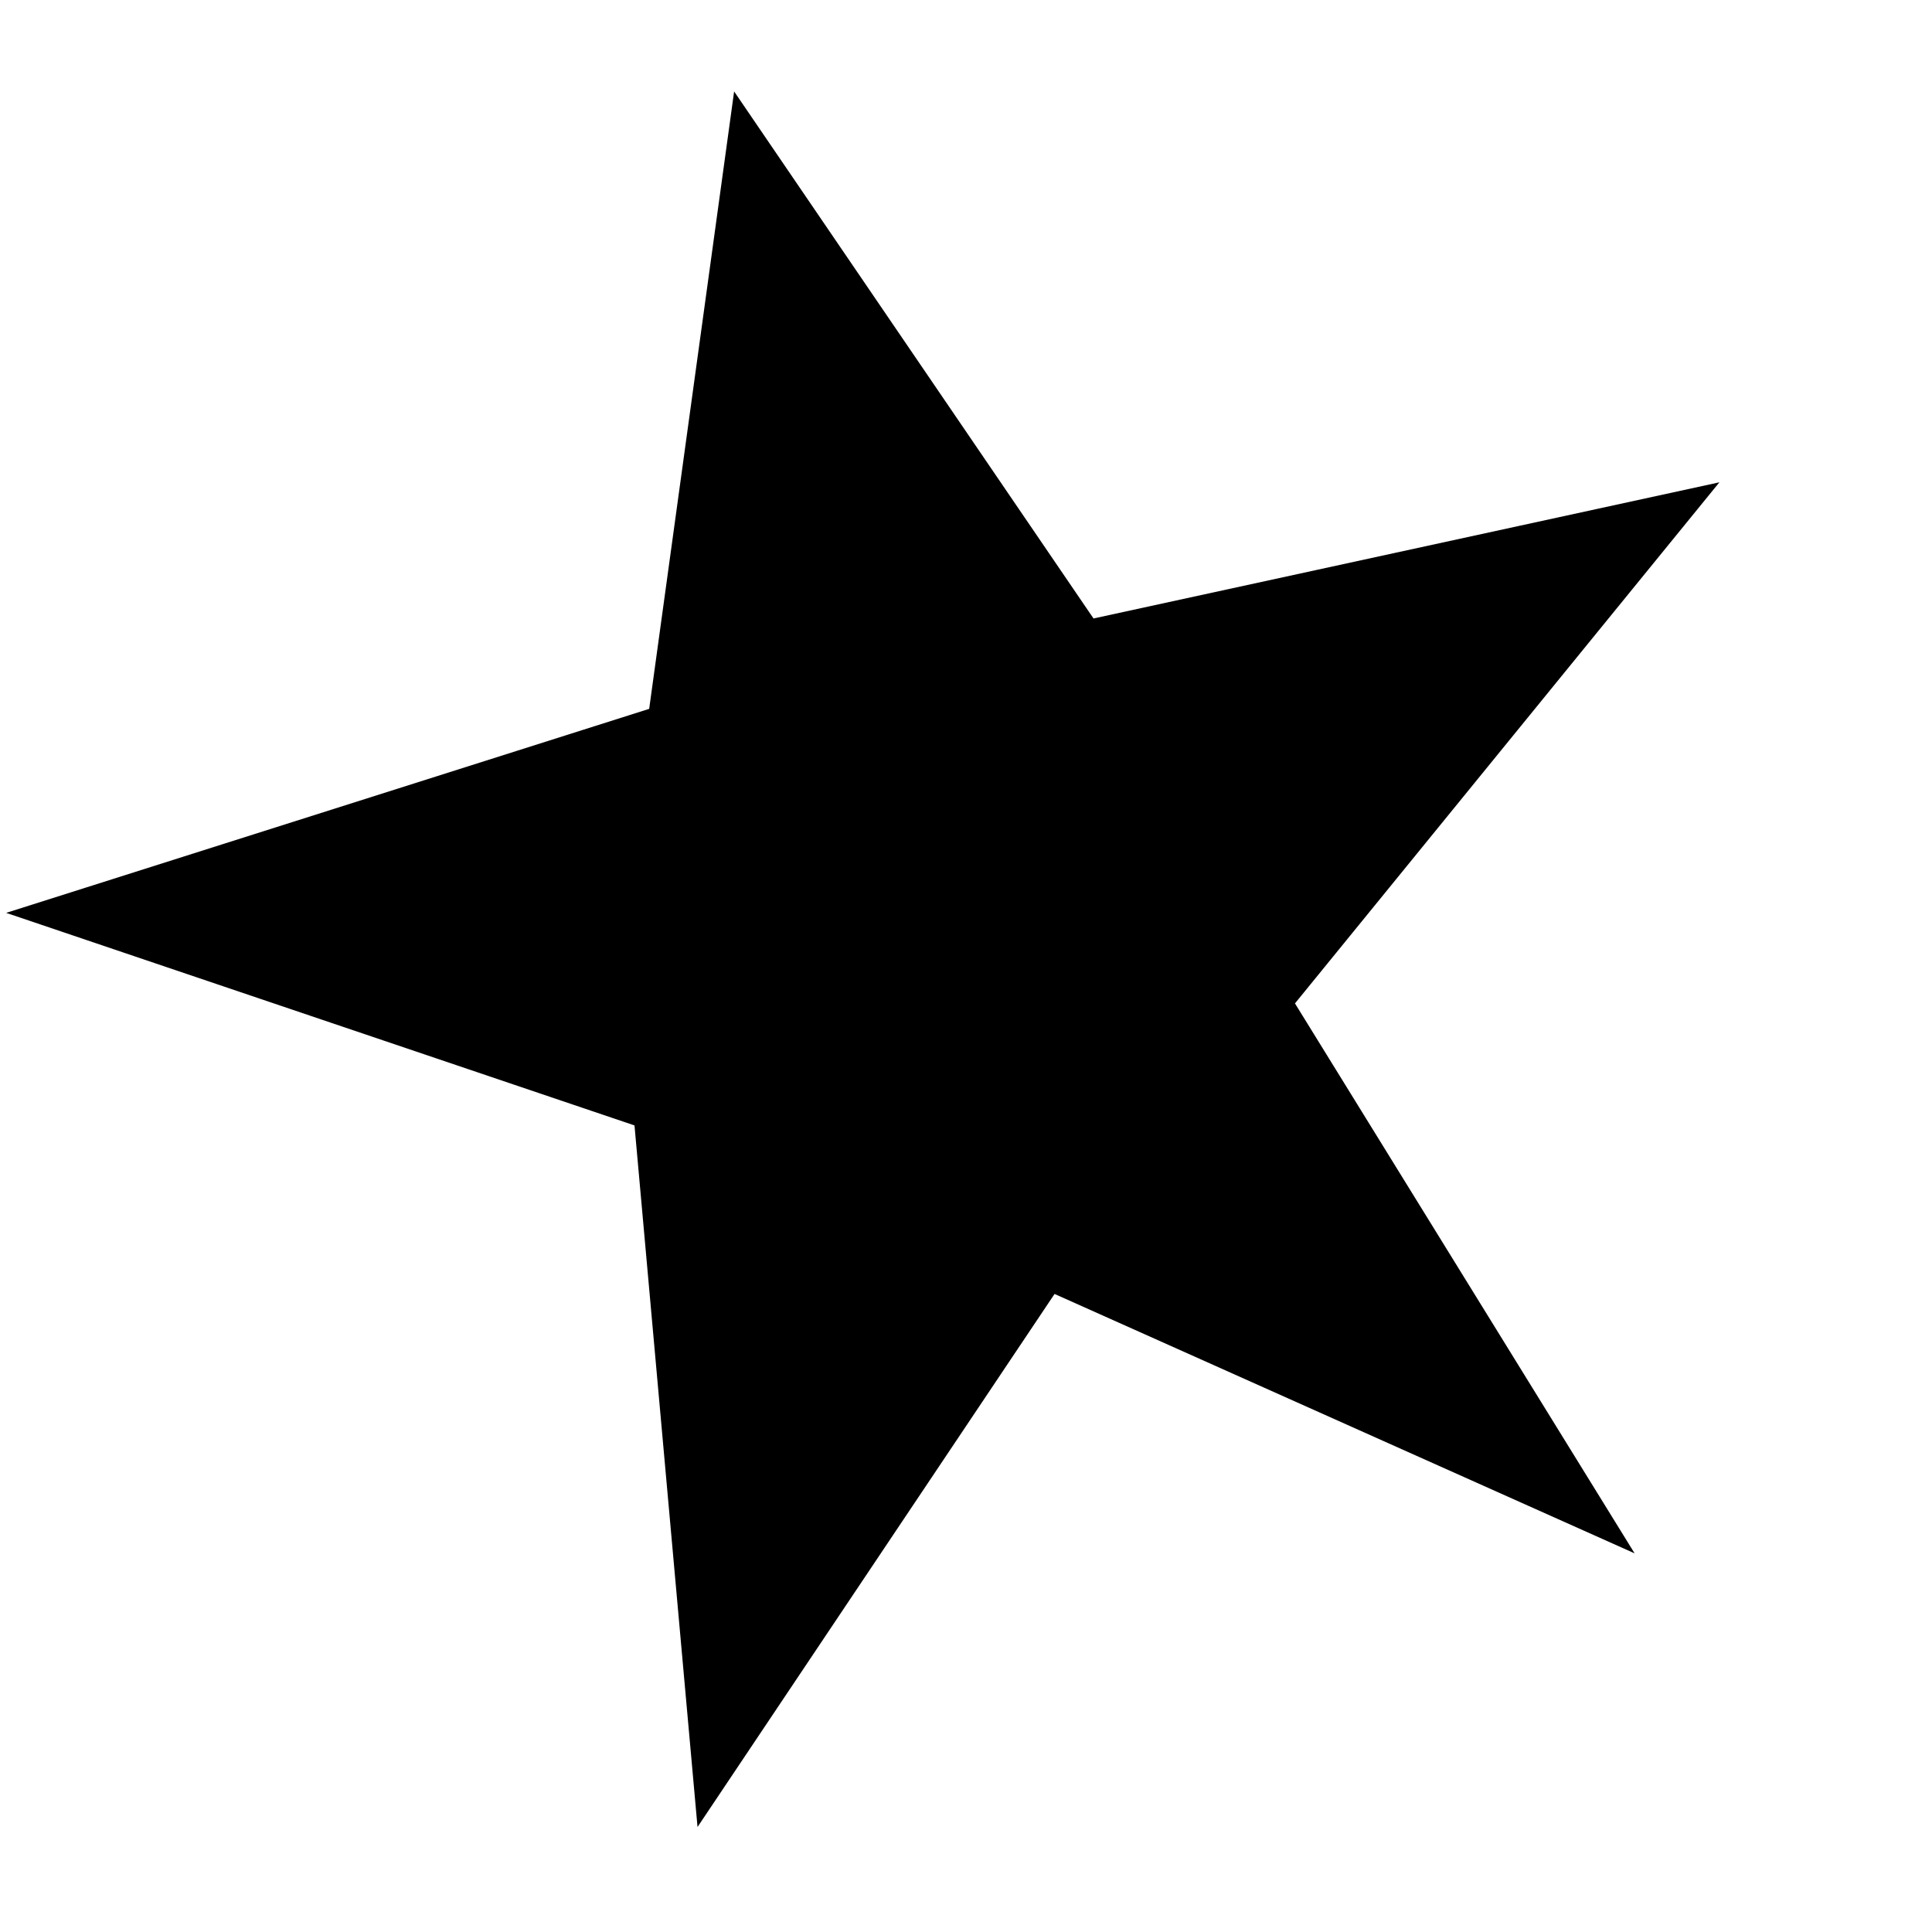  <svg
                        width="35"
                        height="35"
                        viewBox="0 0 35 35"
                        xmlns="http://www.w3.org/2000/svg"
                    >
                        <g transform="rotate(-15, 17.5, 17.5)">
                            <polygon
                                points="17.5,2.5 21,12.5 31.5,13 22.5,19.5 25.5,29.5 17.5,23 9.5,30 11.5,18.5 2.5,12.5 13.5,12"
                              
                                stroke="black"
                                strokeWidth="2"
                                strokeLinejoin="round"
                            />
                        </g>
                    </svg>